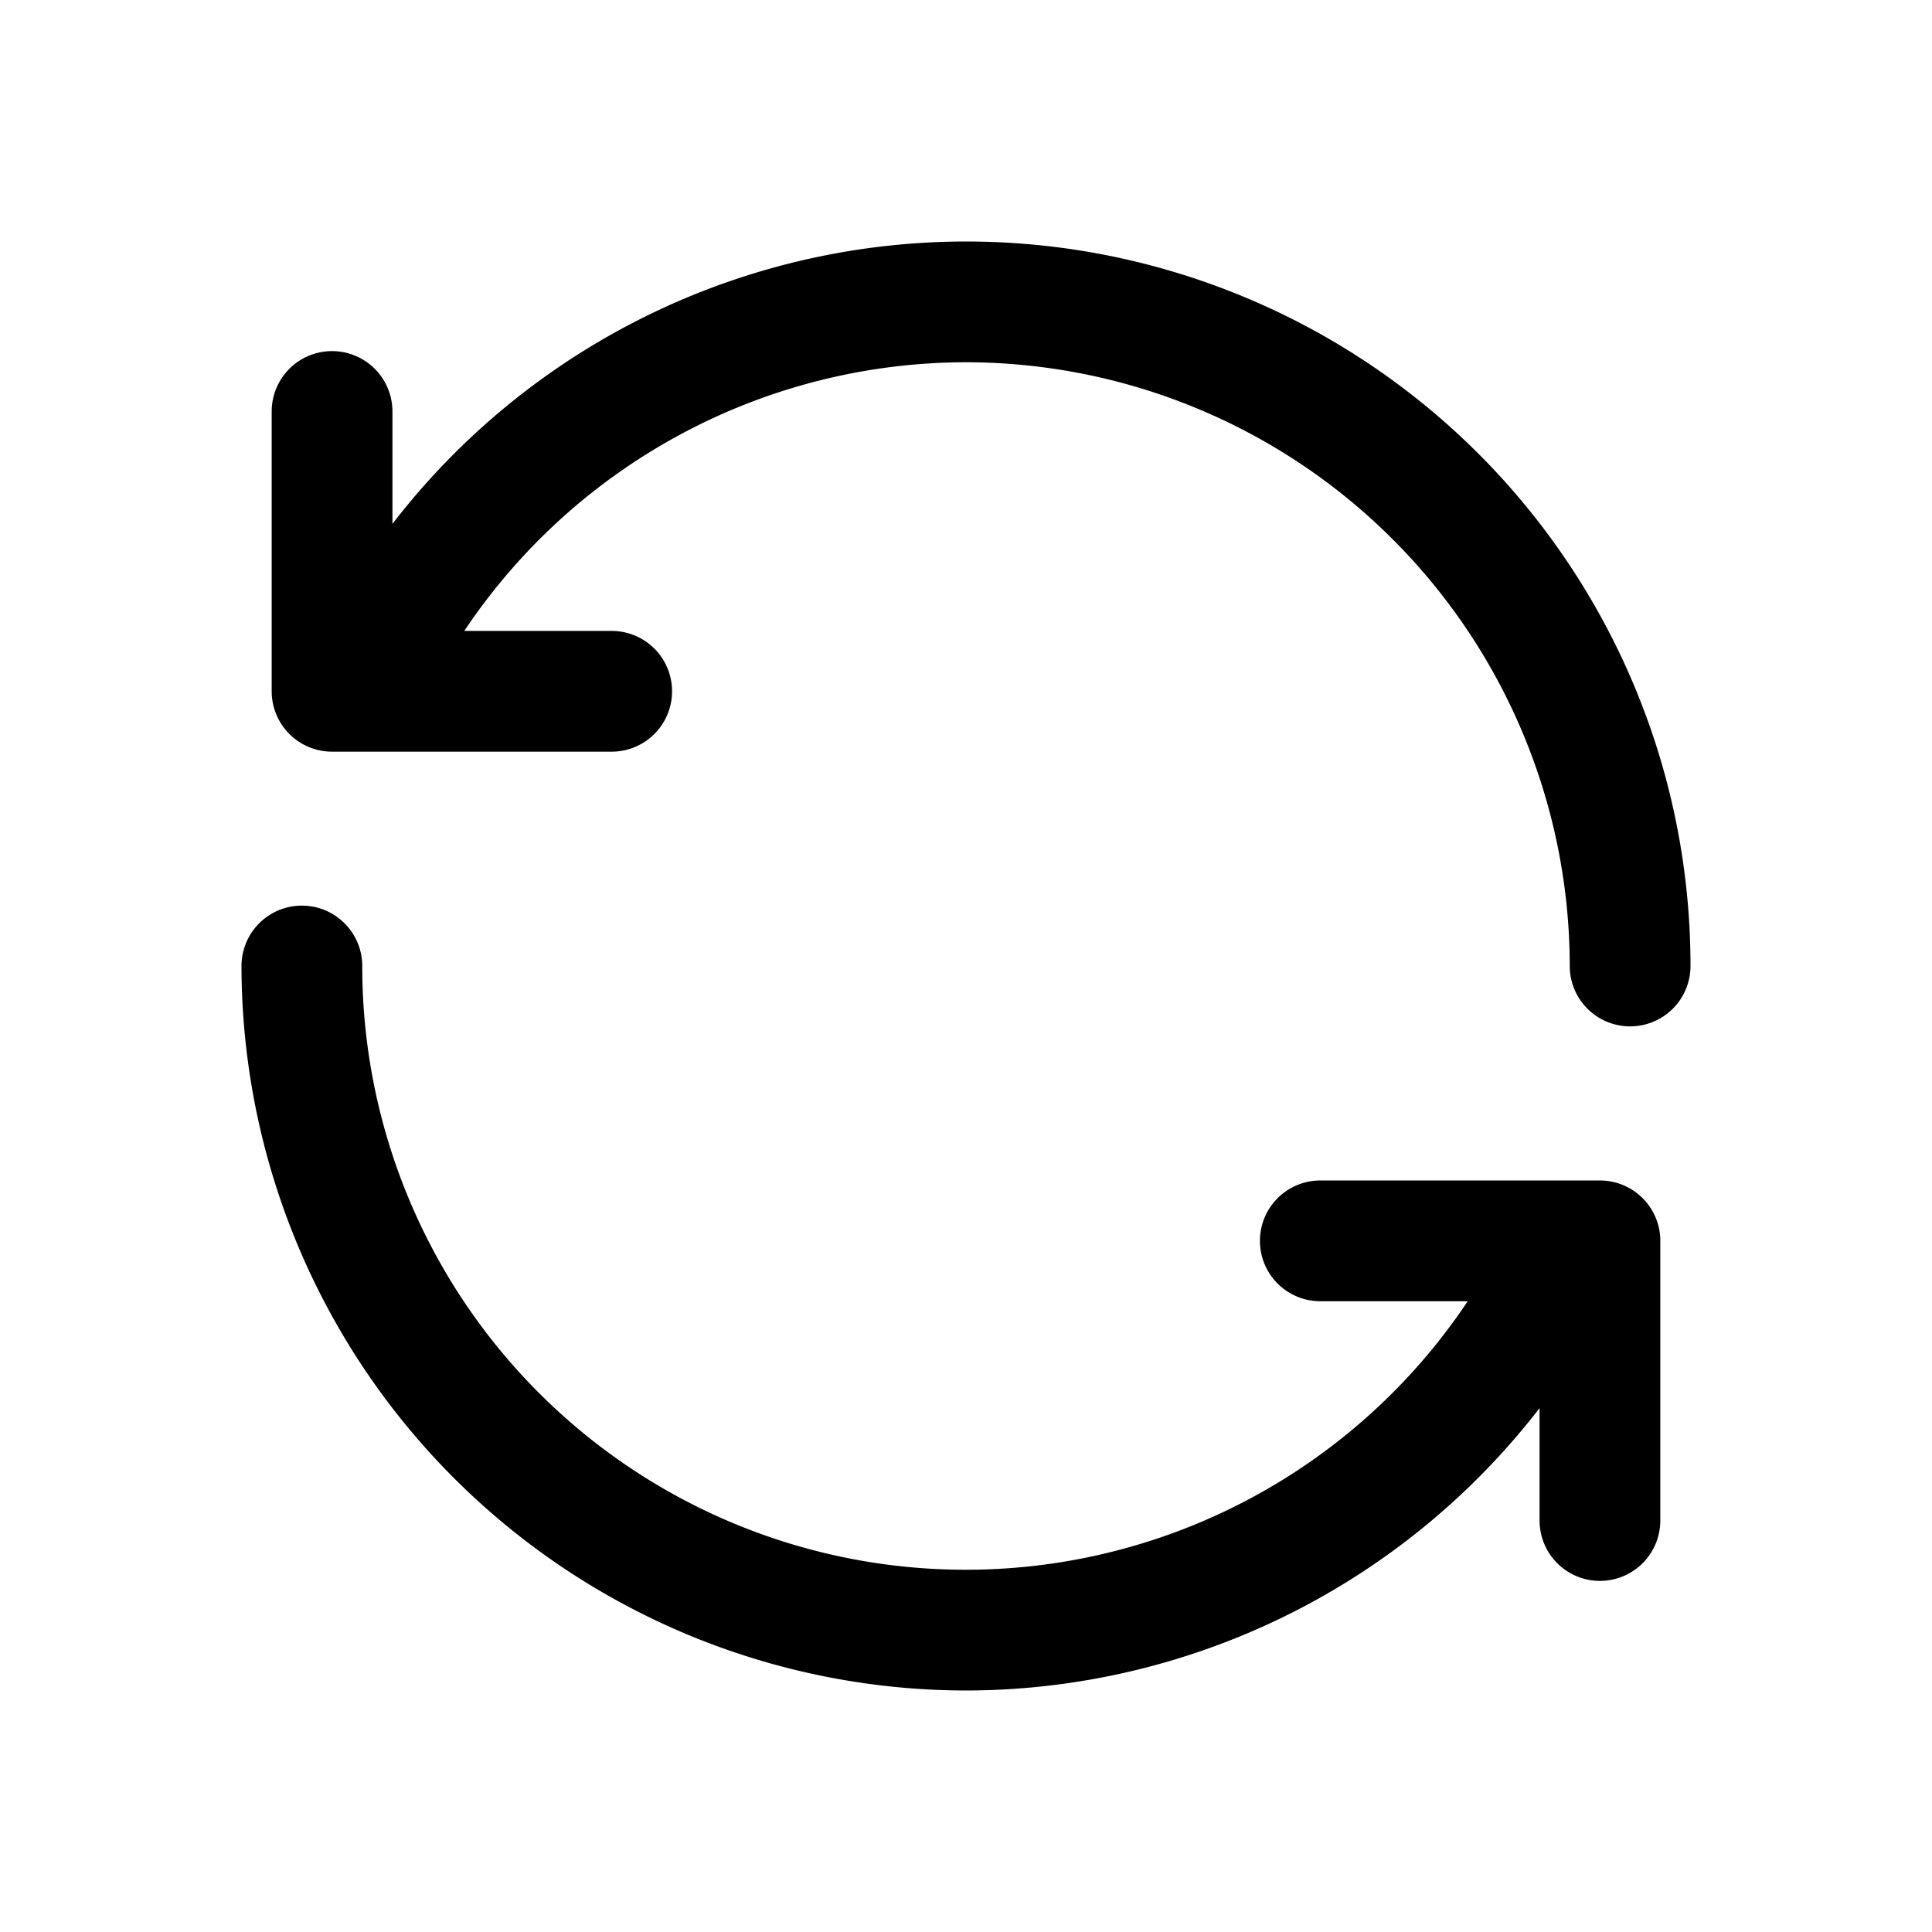 <svg id="Layer_1" height="512" viewBox="0 0 64 64" width="512" xmlns="http://www.w3.org/2000/svg" data-name="Layer 1"><path d="m32 12a20.023 20.023 0 0 1 20 20 2 2 0 0 0 4 0 23.991 23.991 0 0 0 -43-14.645v-3.724a2 2 0 0 0 -4 0v9.269a2 2 0 0 0 2 2h9.263a2 2 0 0 0 0-4h-4.883a20.021 20.021 0 0 1 16.62-8.9z"/><path d="m32 56a24.038 24.038 0 0 0 19-9.355v3.724a2 2 0 0 0 4 0v-9.264a2 2 0 0 0 -2-2h-9.263a2 2 0 0 0 0 4h4.883a19.991 19.991 0 0 1 -36.62-11.105 2 2 0 0 0 -4 0 24.027 24.027 0 0 0 24 24z"/></svg>